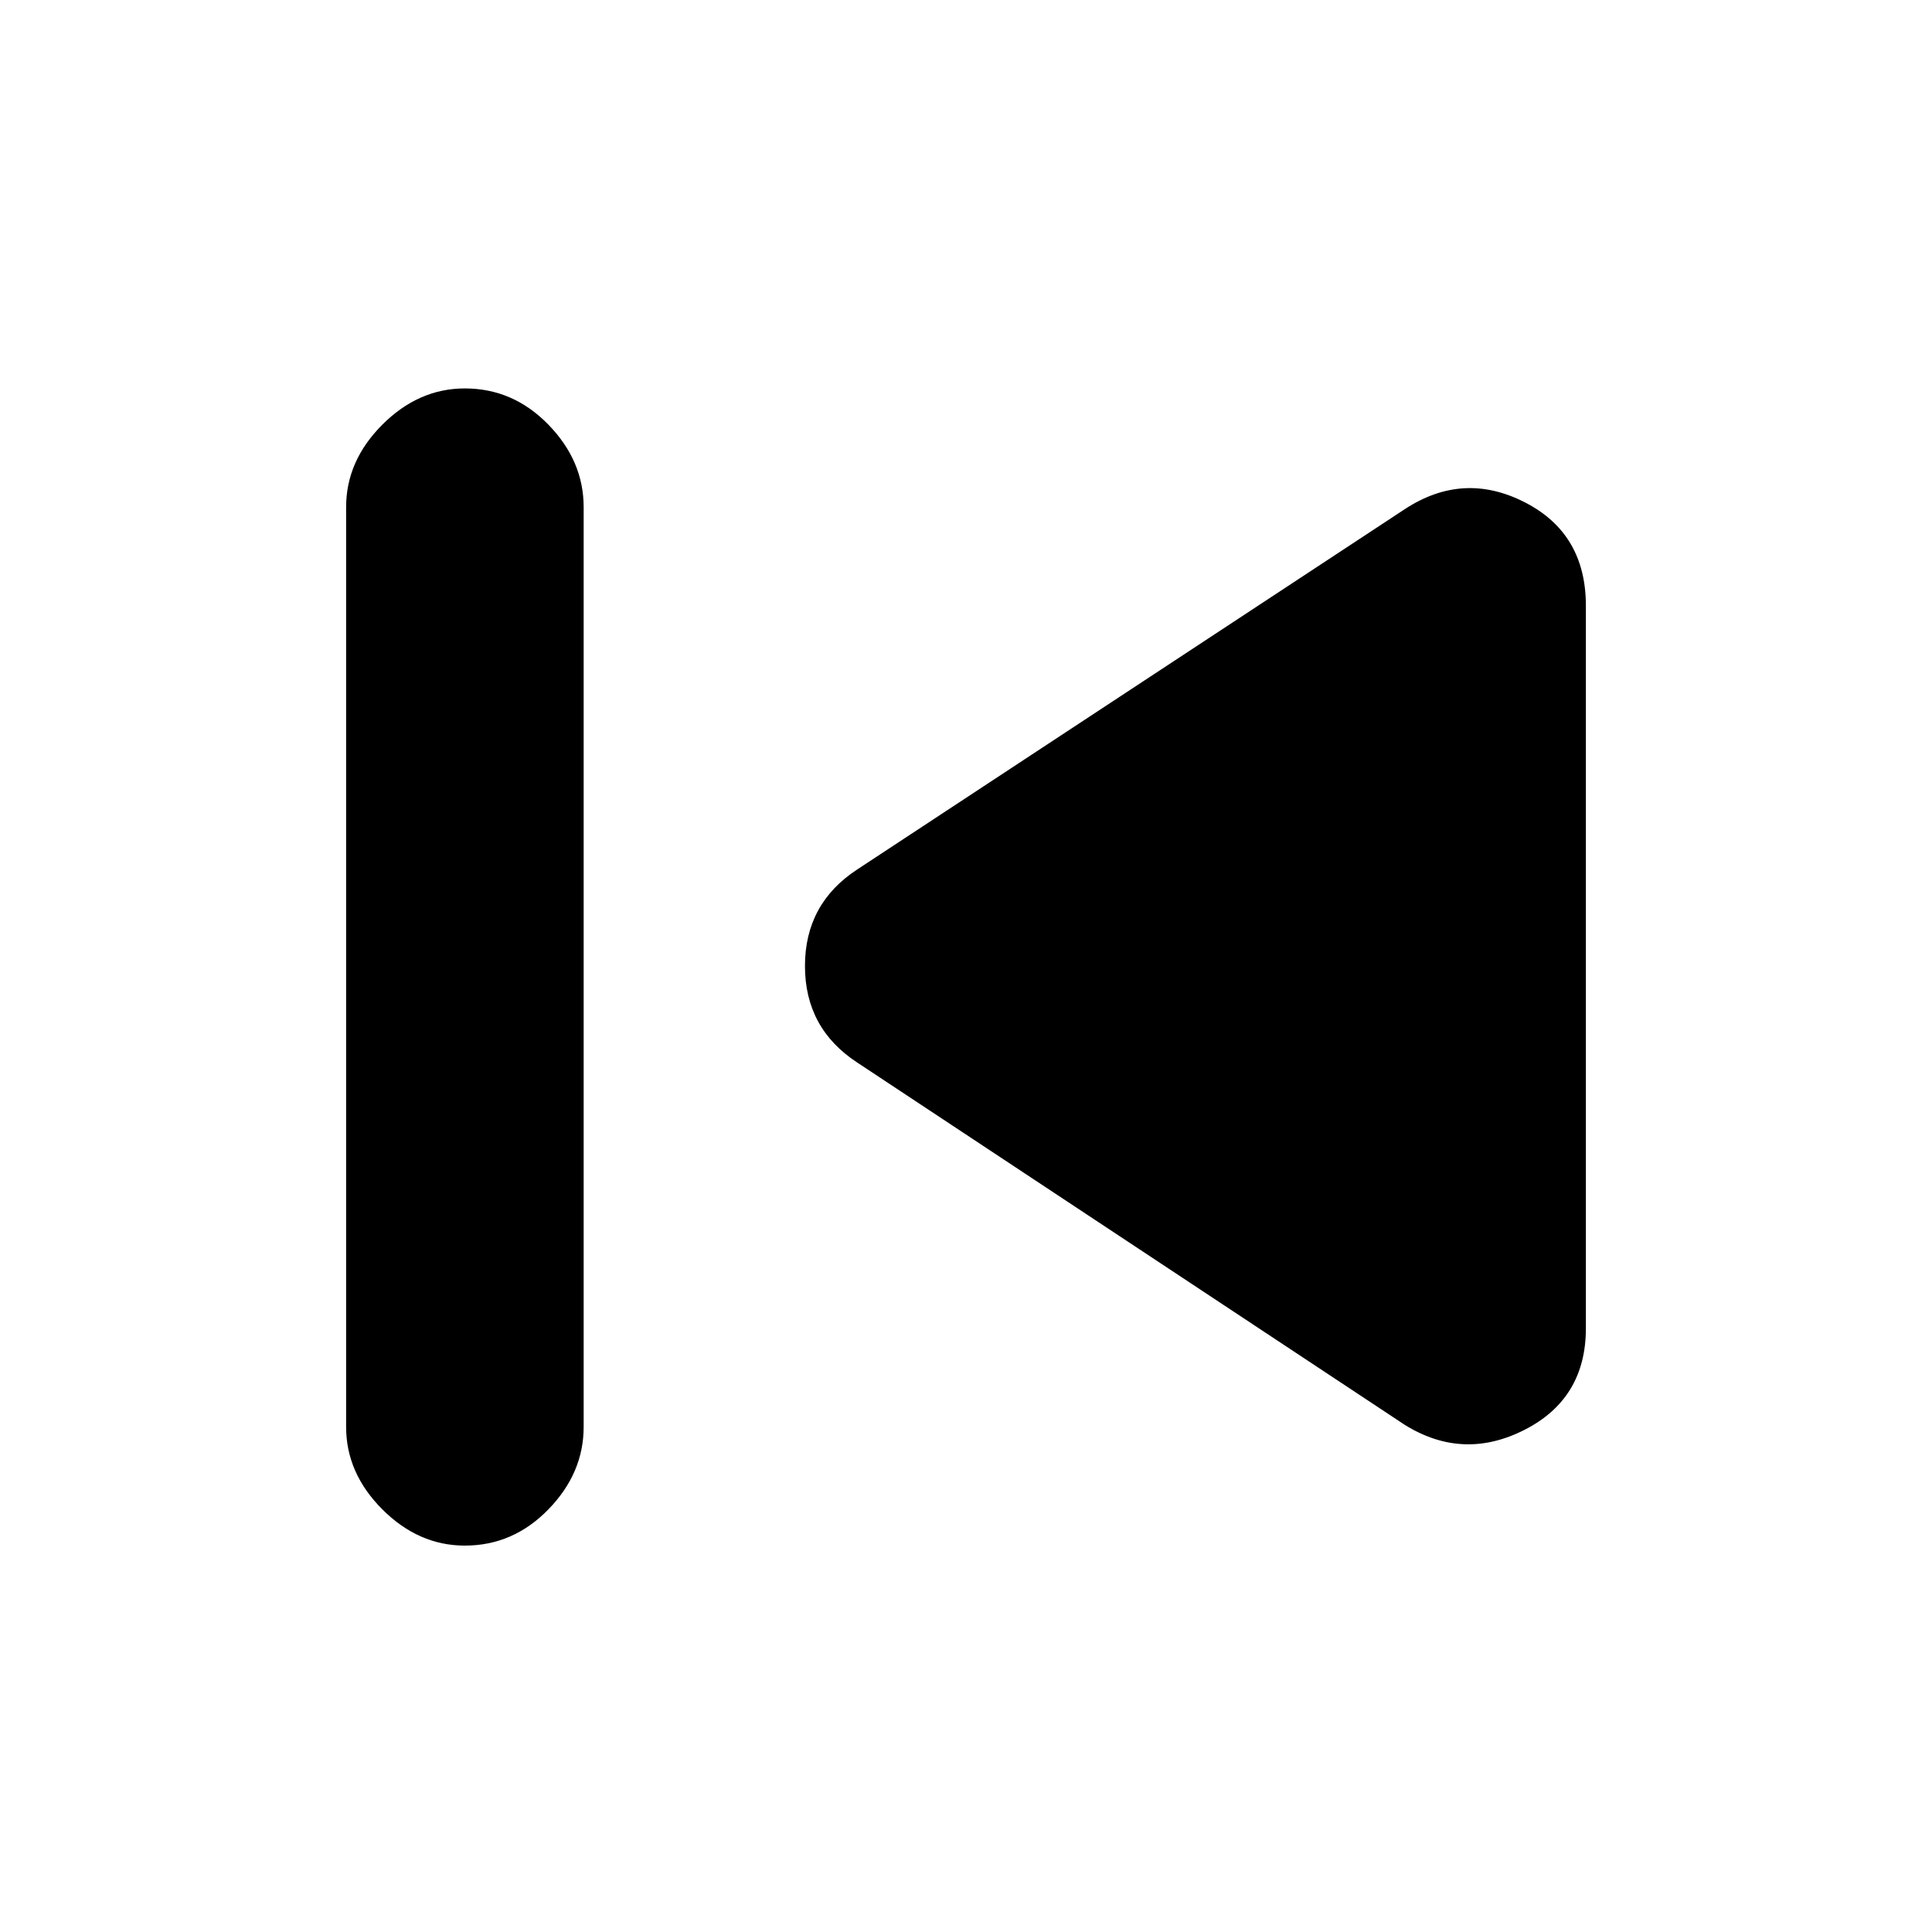 <svg xmlns="http://www.w3.org/2000/svg" height="20" width="20"><path d="M4.812 16Q4.333 16 3.958 15.625Q3.583 15.25 3.583 14.771V5.25Q3.583 4.771 3.958 4.396Q4.333 4.021 4.812 4.021Q5.312 4.021 5.677 4.396Q6.042 4.771 6.042 5.25V14.771Q6.042 15.25 5.677 15.625Q5.312 16 4.812 16ZM14.542 14.75 8.875 11Q8.333 10.646 8.333 10Q8.333 9.354 8.875 9L14.542 5.271Q15.146 4.875 15.781 5.198Q16.417 5.521 16.417 6.271V13.75Q16.417 14.479 15.781 14.802Q15.146 15.125 14.542 14.75Z"/></svg>